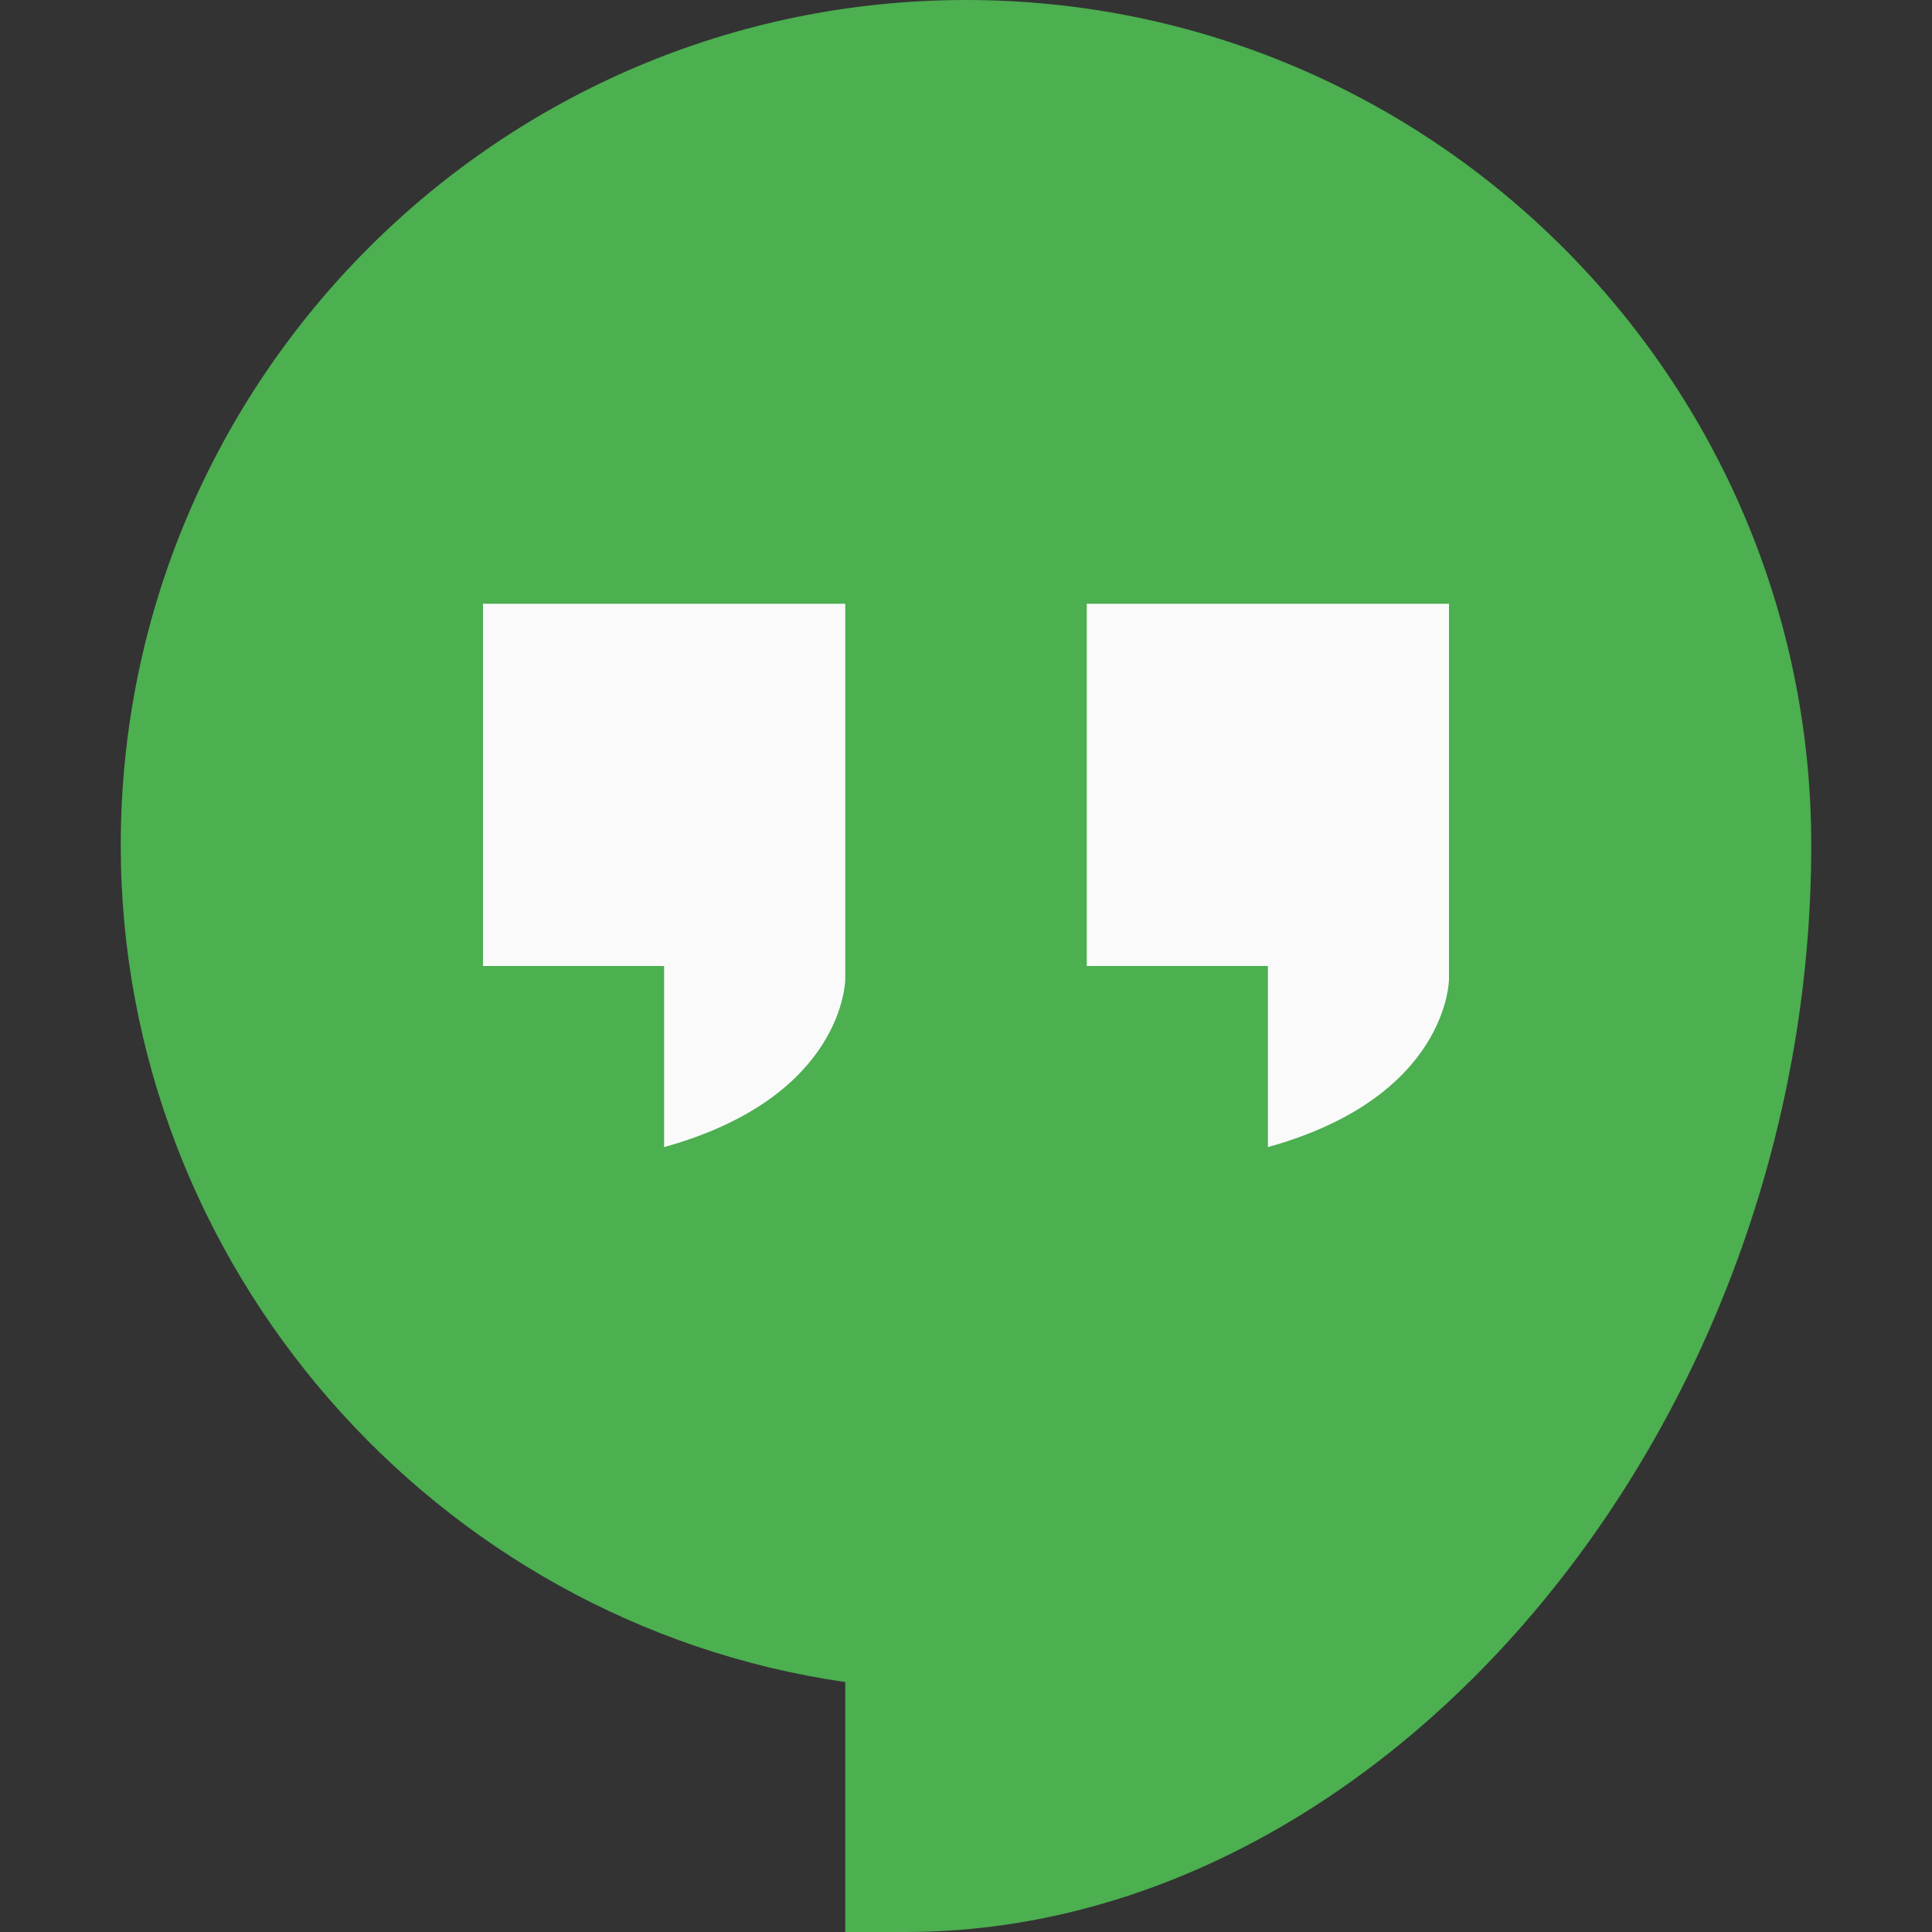 <svg width="30" height="30" viewBox="0 0 30 30" fill="none" xmlns="http://www.w3.org/2000/svg">
<rect x="0" y="0" width="30" height="30" fill="#333333" stroke="none"/>
<path d="M15 0C7.763 0 1.875 5.888 1.875 13.125C1.875 19.652 6.75 25.198 13.125 26.119V30H14.062C21.553 30 28.125 22.114 28.125 13.125C28.125 5.888 22.236 0 15 0Z" fill="#4CAF50"/>
<path d="M7.5 9.375V15H10.312V17.812C13.125 17.031 13.125 15.204 13.125 15.204V9.375H7.5Z" fill="#FAFAFA"/>
<path d="M16.875 9.375V15H19.688V17.812C22.5 17.031 22.5 15.204 22.5 15.204V9.375H16.875Z" fill="#FAFAFA"/>
</svg>
